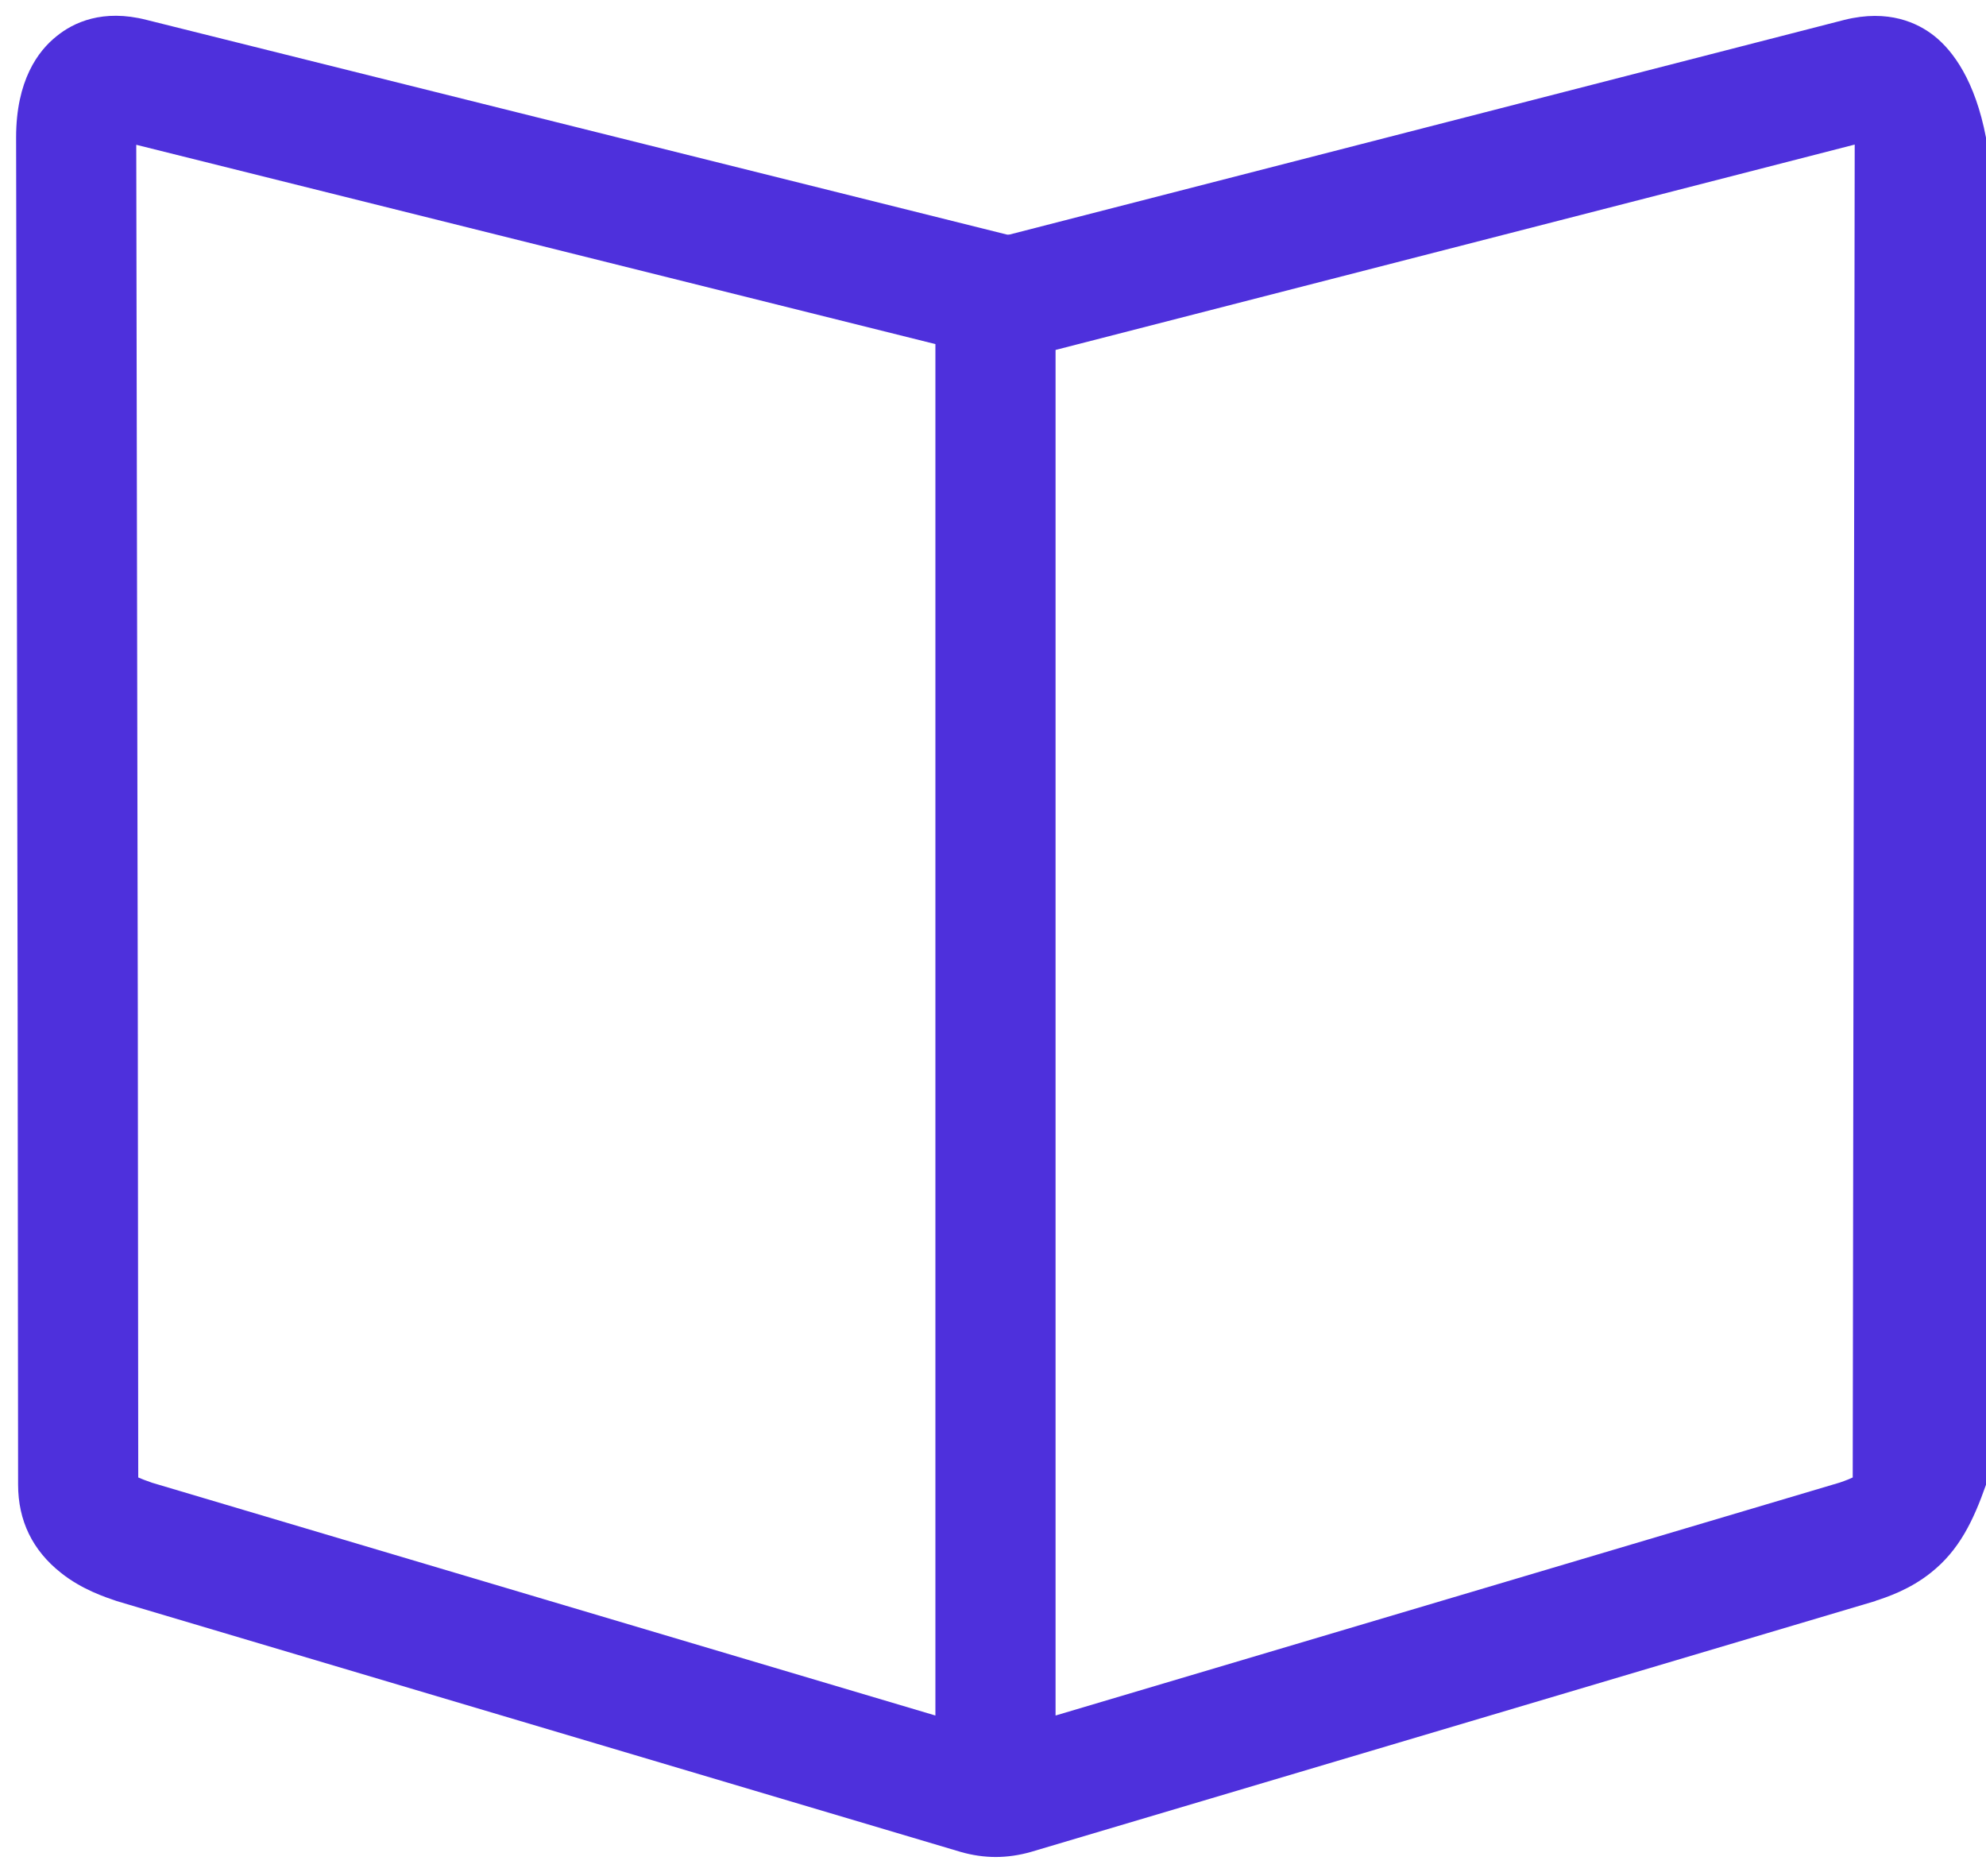 ﻿<?xml version="1.0" encoding="utf-8"?>
<svg version="1.1" xmlns:xlink="http://www.w3.org/1999/xlink" width="18px" height="17px" xmlns="http://www.w3.org/2000/svg">
  <defs>
    <pattern id="BGPattern" patternUnits="userSpaceOnUse" alignment="0 0" imageRepeat="None" />
    <mask fill="white" id="Clip301">
      <path d="M 18 1.247  C 17.901 0.73  17.701 0.462  17.534 0.328  C 17.381 0.206  17.116 0.081  16.717 0.18  L 9.151 2.125  L 9.149 2.125  C 9.139 2.127  9.13 2.127  9.124 2.125  L 1.327 0.18  C 0.932 0.079  0.666 0.203  0.513 0.328  C 0.344 0.462  0.146 0.73  0.146 1.245  L 0.16 9.154  L 0.164 13.452  C 0.164 13.78  0.295 14.048  0.551 14.251  C 0.742 14.404  0.956 14.473  1.058 14.508  L 8.707 16.781  C 8.811 16.811  8.919 16.827  9.025 16.827  C 9.13 16.827  9.239 16.811  9.344 16.781  L 16.996 14.508  L 17.001 14.505  C 17.1 14.473  17.309 14.404  17.5 14.251  C 17.757 14.048  17.885 13.78  18 13.454  L 18 1.247  Z M 8.478 3.118  L 8.478 15.545  L 1.379 13.436  C 1.318 13.415  1.278 13.399  1.253 13.388  L 1.249 9.156  L 1.235 1.312  L 8.478 3.118  Z M 16.81 1.31  L 16.792 13.388  C 16.769 13.399  16.731 13.415  16.675 13.434  L 9.567 15.545  L 9.567 3.171  L 16.81 1.31  Z " fill-rule="evenodd" />
    </mask>
  </defs>
  <g transform="matrix(1 0 0 1 -26 -176 )">
    <path d="M 18 1.247  C 17.901 0.73  17.701 0.462  17.534 0.328  C 17.381 0.206  17.116 0.081  16.717 0.18  L 9.151 2.125  L 9.149 2.125  C 9.139 2.127  9.13 2.127  9.124 2.125  L 1.327 0.18  C 0.932 0.079  0.666 0.203  0.513 0.328  C 0.344 0.462  0.146 0.73  0.146 1.245  L 0.16 9.154  L 0.164 13.452  C 0.164 13.78  0.295 14.048  0.551 14.251  C 0.742 14.404  0.956 14.473  1.058 14.508  L 8.707 16.781  C 8.811 16.811  8.919 16.827  9.025 16.827  C 9.13 16.827  9.239 16.811  9.344 16.781  L 16.996 14.508  L 17.001 14.505  C 17.1 14.473  17.309 14.404  17.5 14.251  C 17.757 14.048  17.885 13.78  18 13.454  L 18 1.247  Z M 8.478 3.118  L 8.478 15.545  L 1.379 13.436  C 1.318 13.415  1.278 13.399  1.253 13.388  L 1.249 9.156  L 1.235 1.312  L 8.478 3.118  Z M 16.81 1.31  L 16.792 13.388  C 16.769 13.399  16.731 13.415  16.675 13.434  L 9.567 15.545  L 9.567 3.171  L 16.81 1.31  Z " fill-rule="nonzero" fill="rgba(78, 48, 220, 1)" stroke="none" transform="matrix(1 0 0 1 26 176 )" class="fill" />
    <path d="M 18 1.247  C 17.901 0.73  17.701 0.462  17.534 0.328  C 17.381 0.206  17.116 0.081  16.717 0.18  L 9.151 2.125  L 9.149 2.125  C 9.139 2.127  9.13 2.127  9.124 2.125  L 1.327 0.18  C 0.932 0.079  0.666 0.203  0.513 0.328  C 0.344 0.462  0.146 0.73  0.146 1.245  L 0.16 9.154  L 0.164 13.452  C 0.164 13.78  0.295 14.048  0.551 14.251  C 0.742 14.404  0.956 14.473  1.058 14.508  L 8.707 16.781  C 8.811 16.811  8.919 16.827  9.025 16.827  C 9.13 16.827  9.239 16.811  9.344 16.781  L 16.996 14.508  L 17.001 14.505  C 17.1 14.473  17.309 14.404  17.5 14.251  C 17.757 14.048  17.885 13.78  18 13.454  L 18 1.247  Z " stroke-width="0" stroke-dasharray="0" stroke="rgba(255, 255, 255, 0)" fill="none" transform="matrix(1 0 0 1 26 176 )" class="stroke" mask="url(#Clip301)" />
    <path d="M 8.478 3.118  L 8.478 15.545  L 1.379 13.436  C 1.318 13.415  1.278 13.399  1.253 13.388  L 1.249 9.156  L 1.235 1.312  L 8.478 3.118  Z " stroke-width="0" stroke-dasharray="0" stroke="rgba(255, 255, 255, 0)" fill="none" transform="matrix(1 0 0 1 26 176 )" class="stroke" mask="url(#Clip301)" />
    <path d="M 16.81 1.31  L 16.792 13.388  C 16.769 13.399  16.731 13.415  16.675 13.434  L 9.567 15.545  L 9.567 3.171  L 16.81 1.31  Z " stroke-width="0" stroke-dasharray="0" stroke="rgba(255, 255, 255, 0)" fill="none" transform="matrix(1 0 0 1 26 176 )" class="stroke" mask="url(#Clip301)" />
  </g>
</svg>